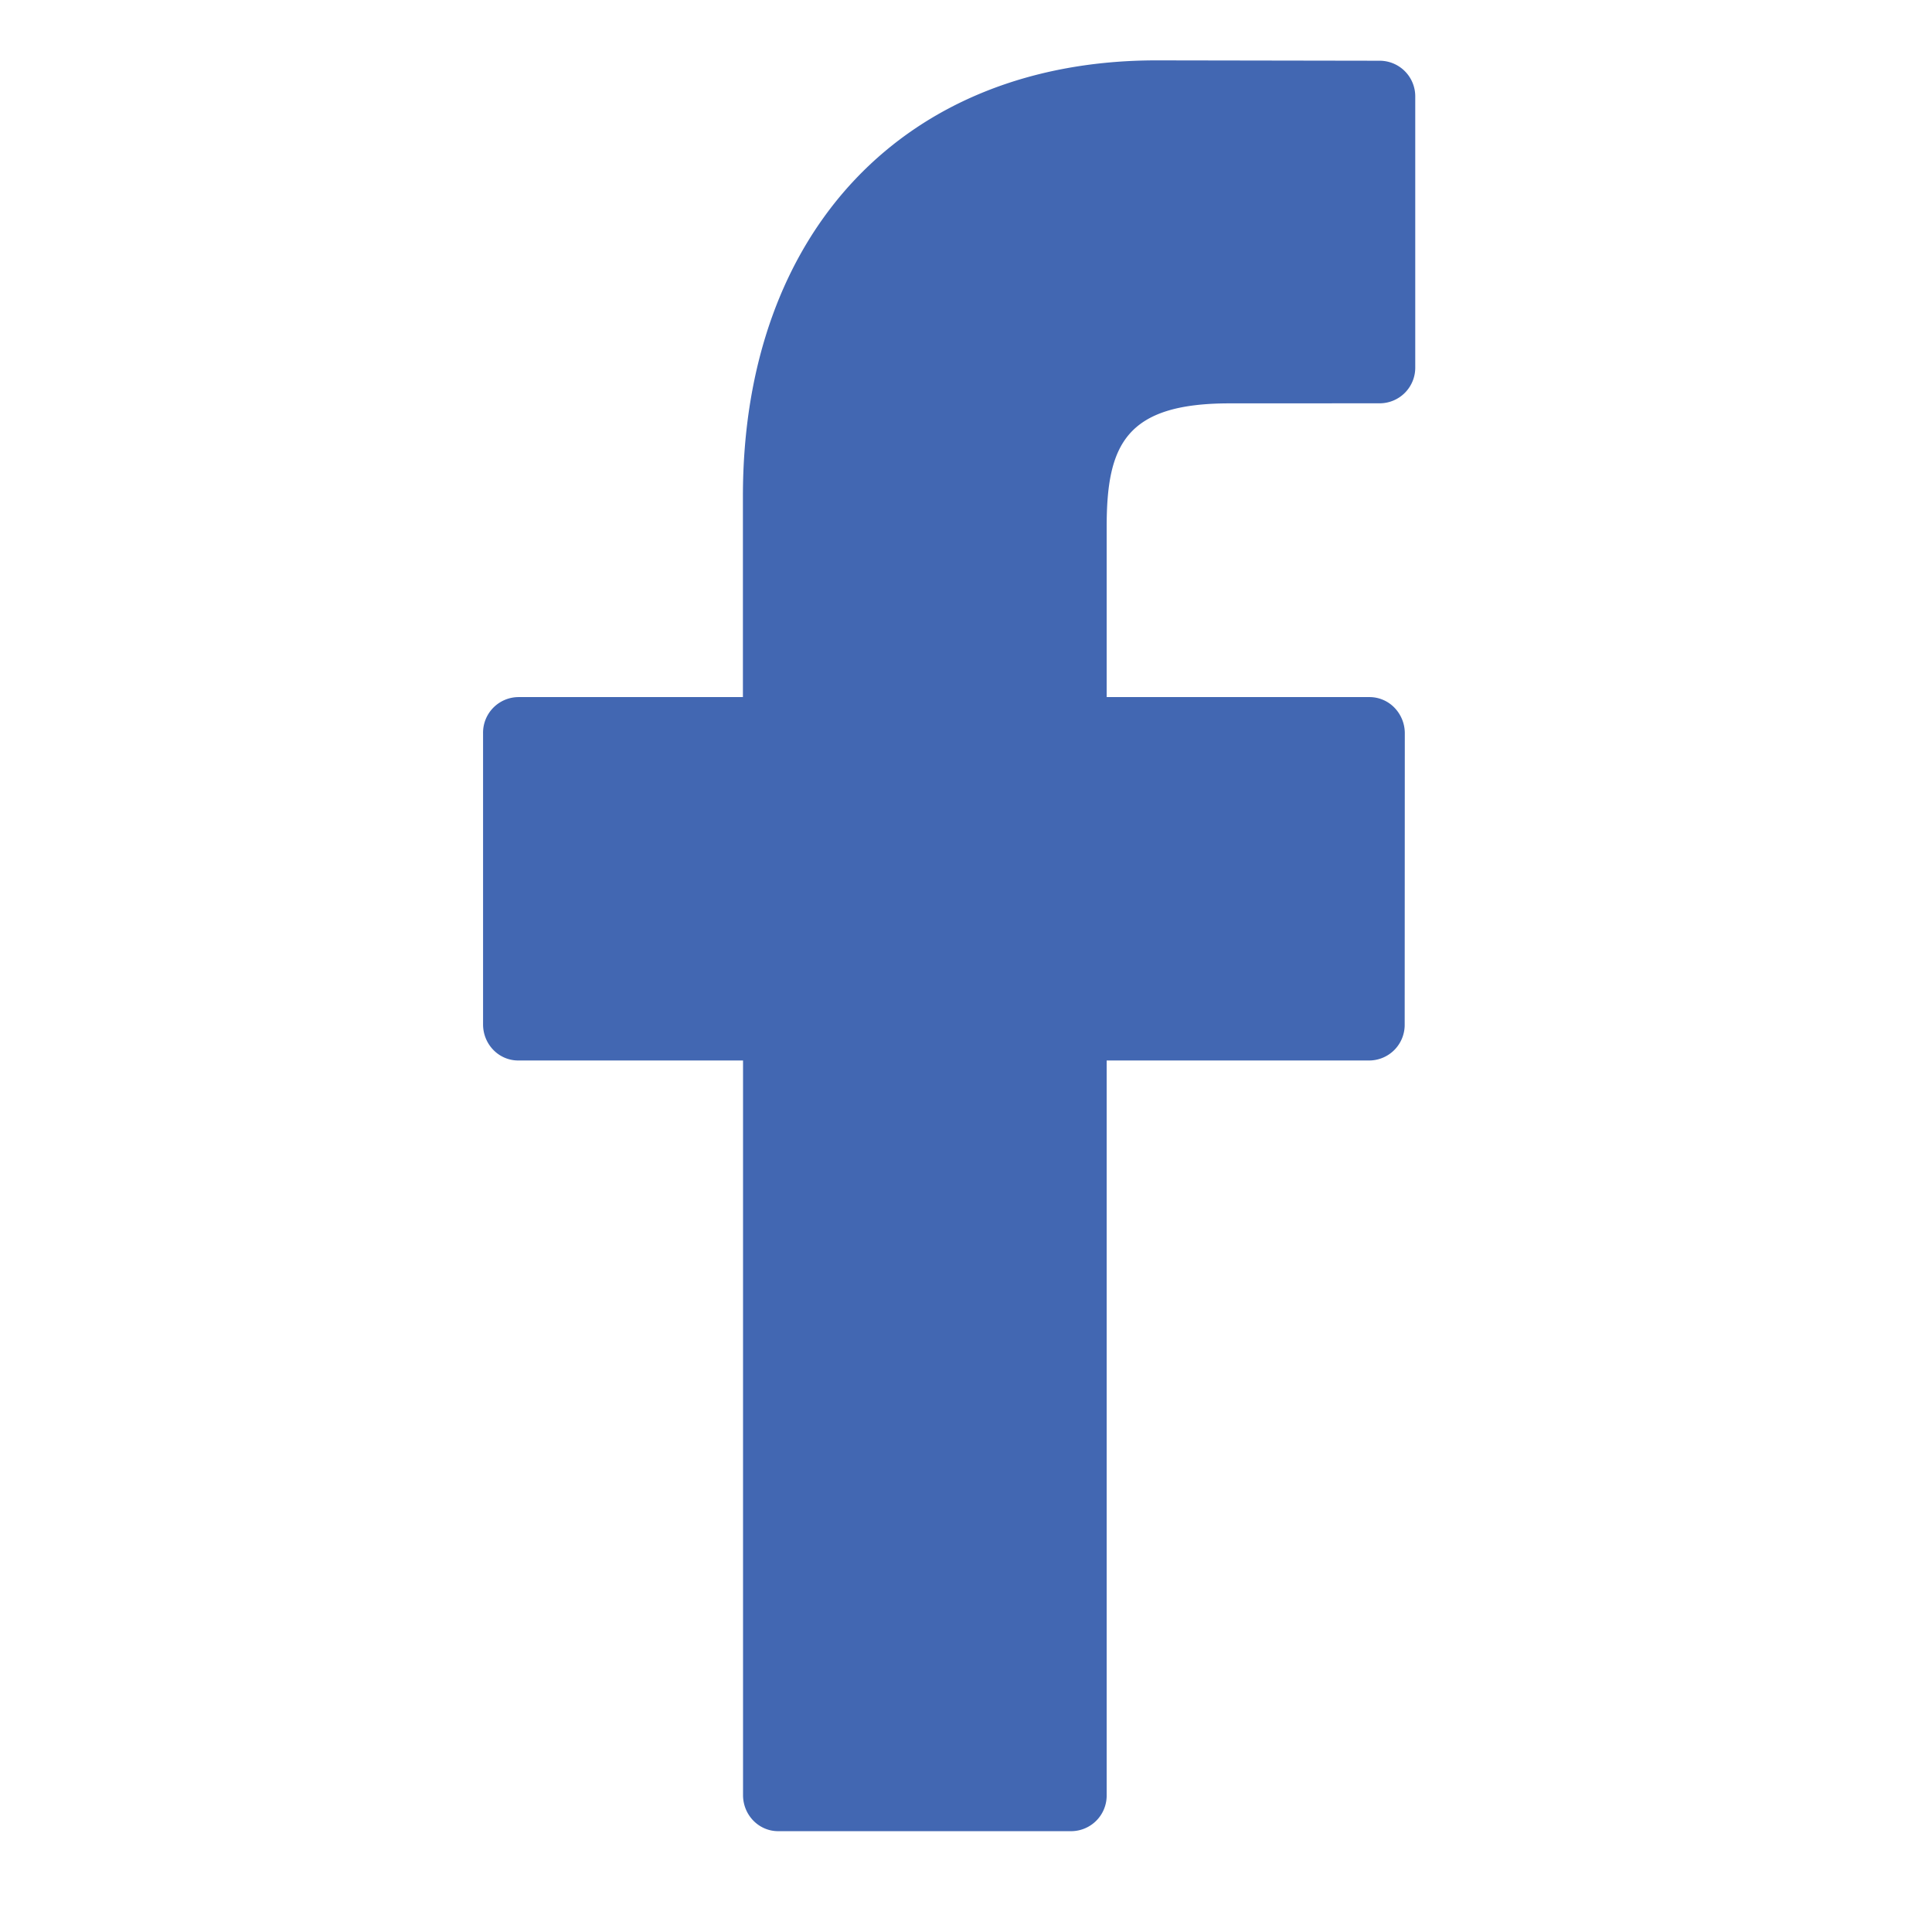 <svg width="32" height="32" fill="none" viewBox="0 0 32 32" xmlns="http://www.w3.org/2000/svg"><path fill="#4267B2" d="M22.858 1.006L19.155 1c-4.16 0-6.85 2.833-6.85 7.218v3.328H8.583a.59.59 0 00-.582.599v4.822c0 .33.26.598.582.598h3.724v12.167c0 .33.26.598.582.598h4.858a.59.59 0 00.583-.598V17.565h4.353a.59.59 0 00.583-.599l.002-4.821a.608.608 0 00-.171-.423.575.575 0 00-.412-.176H18.33V8.725c0-1.356.314-2.044 2.034-2.044l2.495-.001a.59.59 0 00.582-.598V1.604a.59.59 0 00-.582-.598z"/></svg>

